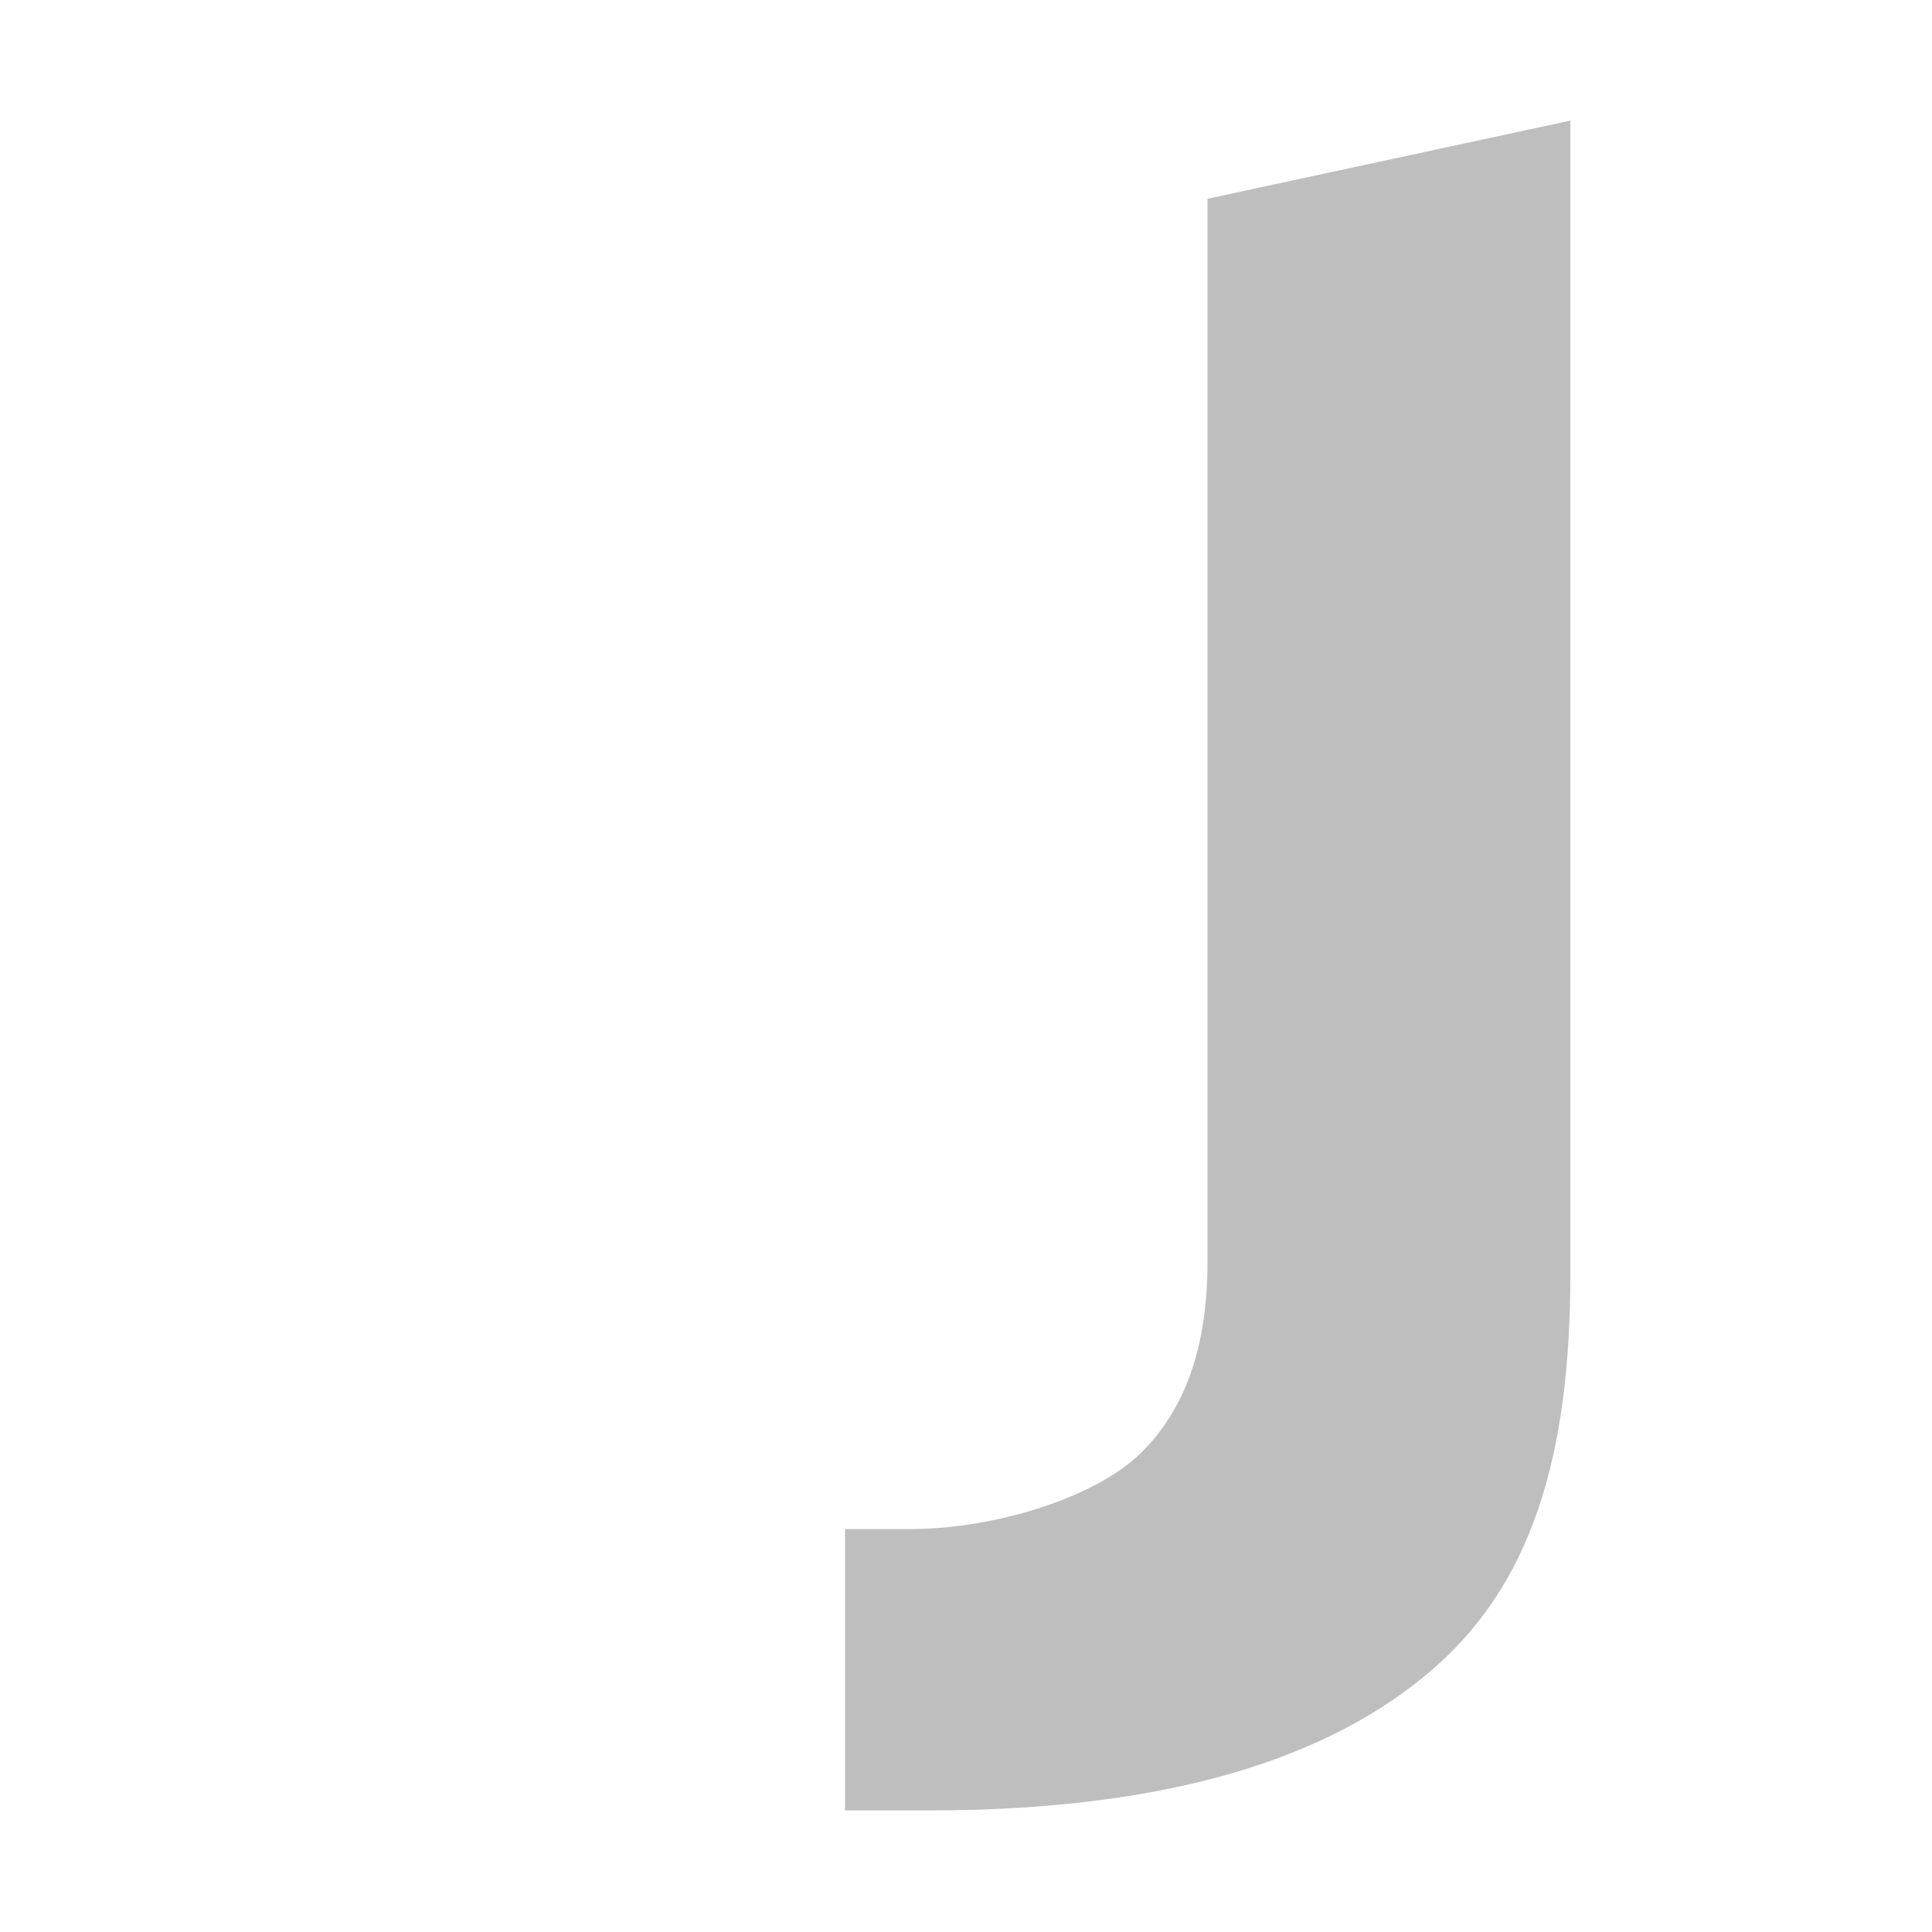 <?xml version="1.0" encoding="UTF-8"?>
<svg width="16" height="16" version="1.1" xmlns="http://www.w3.org/2000/svg">
 <path d="m13 1-3 0.646v8.81c0 0.695-0.185 1.22-0.555 1.58-0.364 0.358-1.19 0.627-1.91 0.627h-0.537v2.33h0.697c1.83 0 3.2-0.369 4.1-1.11 0.906-0.738 1.21-1.85 1.21-3.34v-9.55z" fill="#bebebe"/>
</svg>
